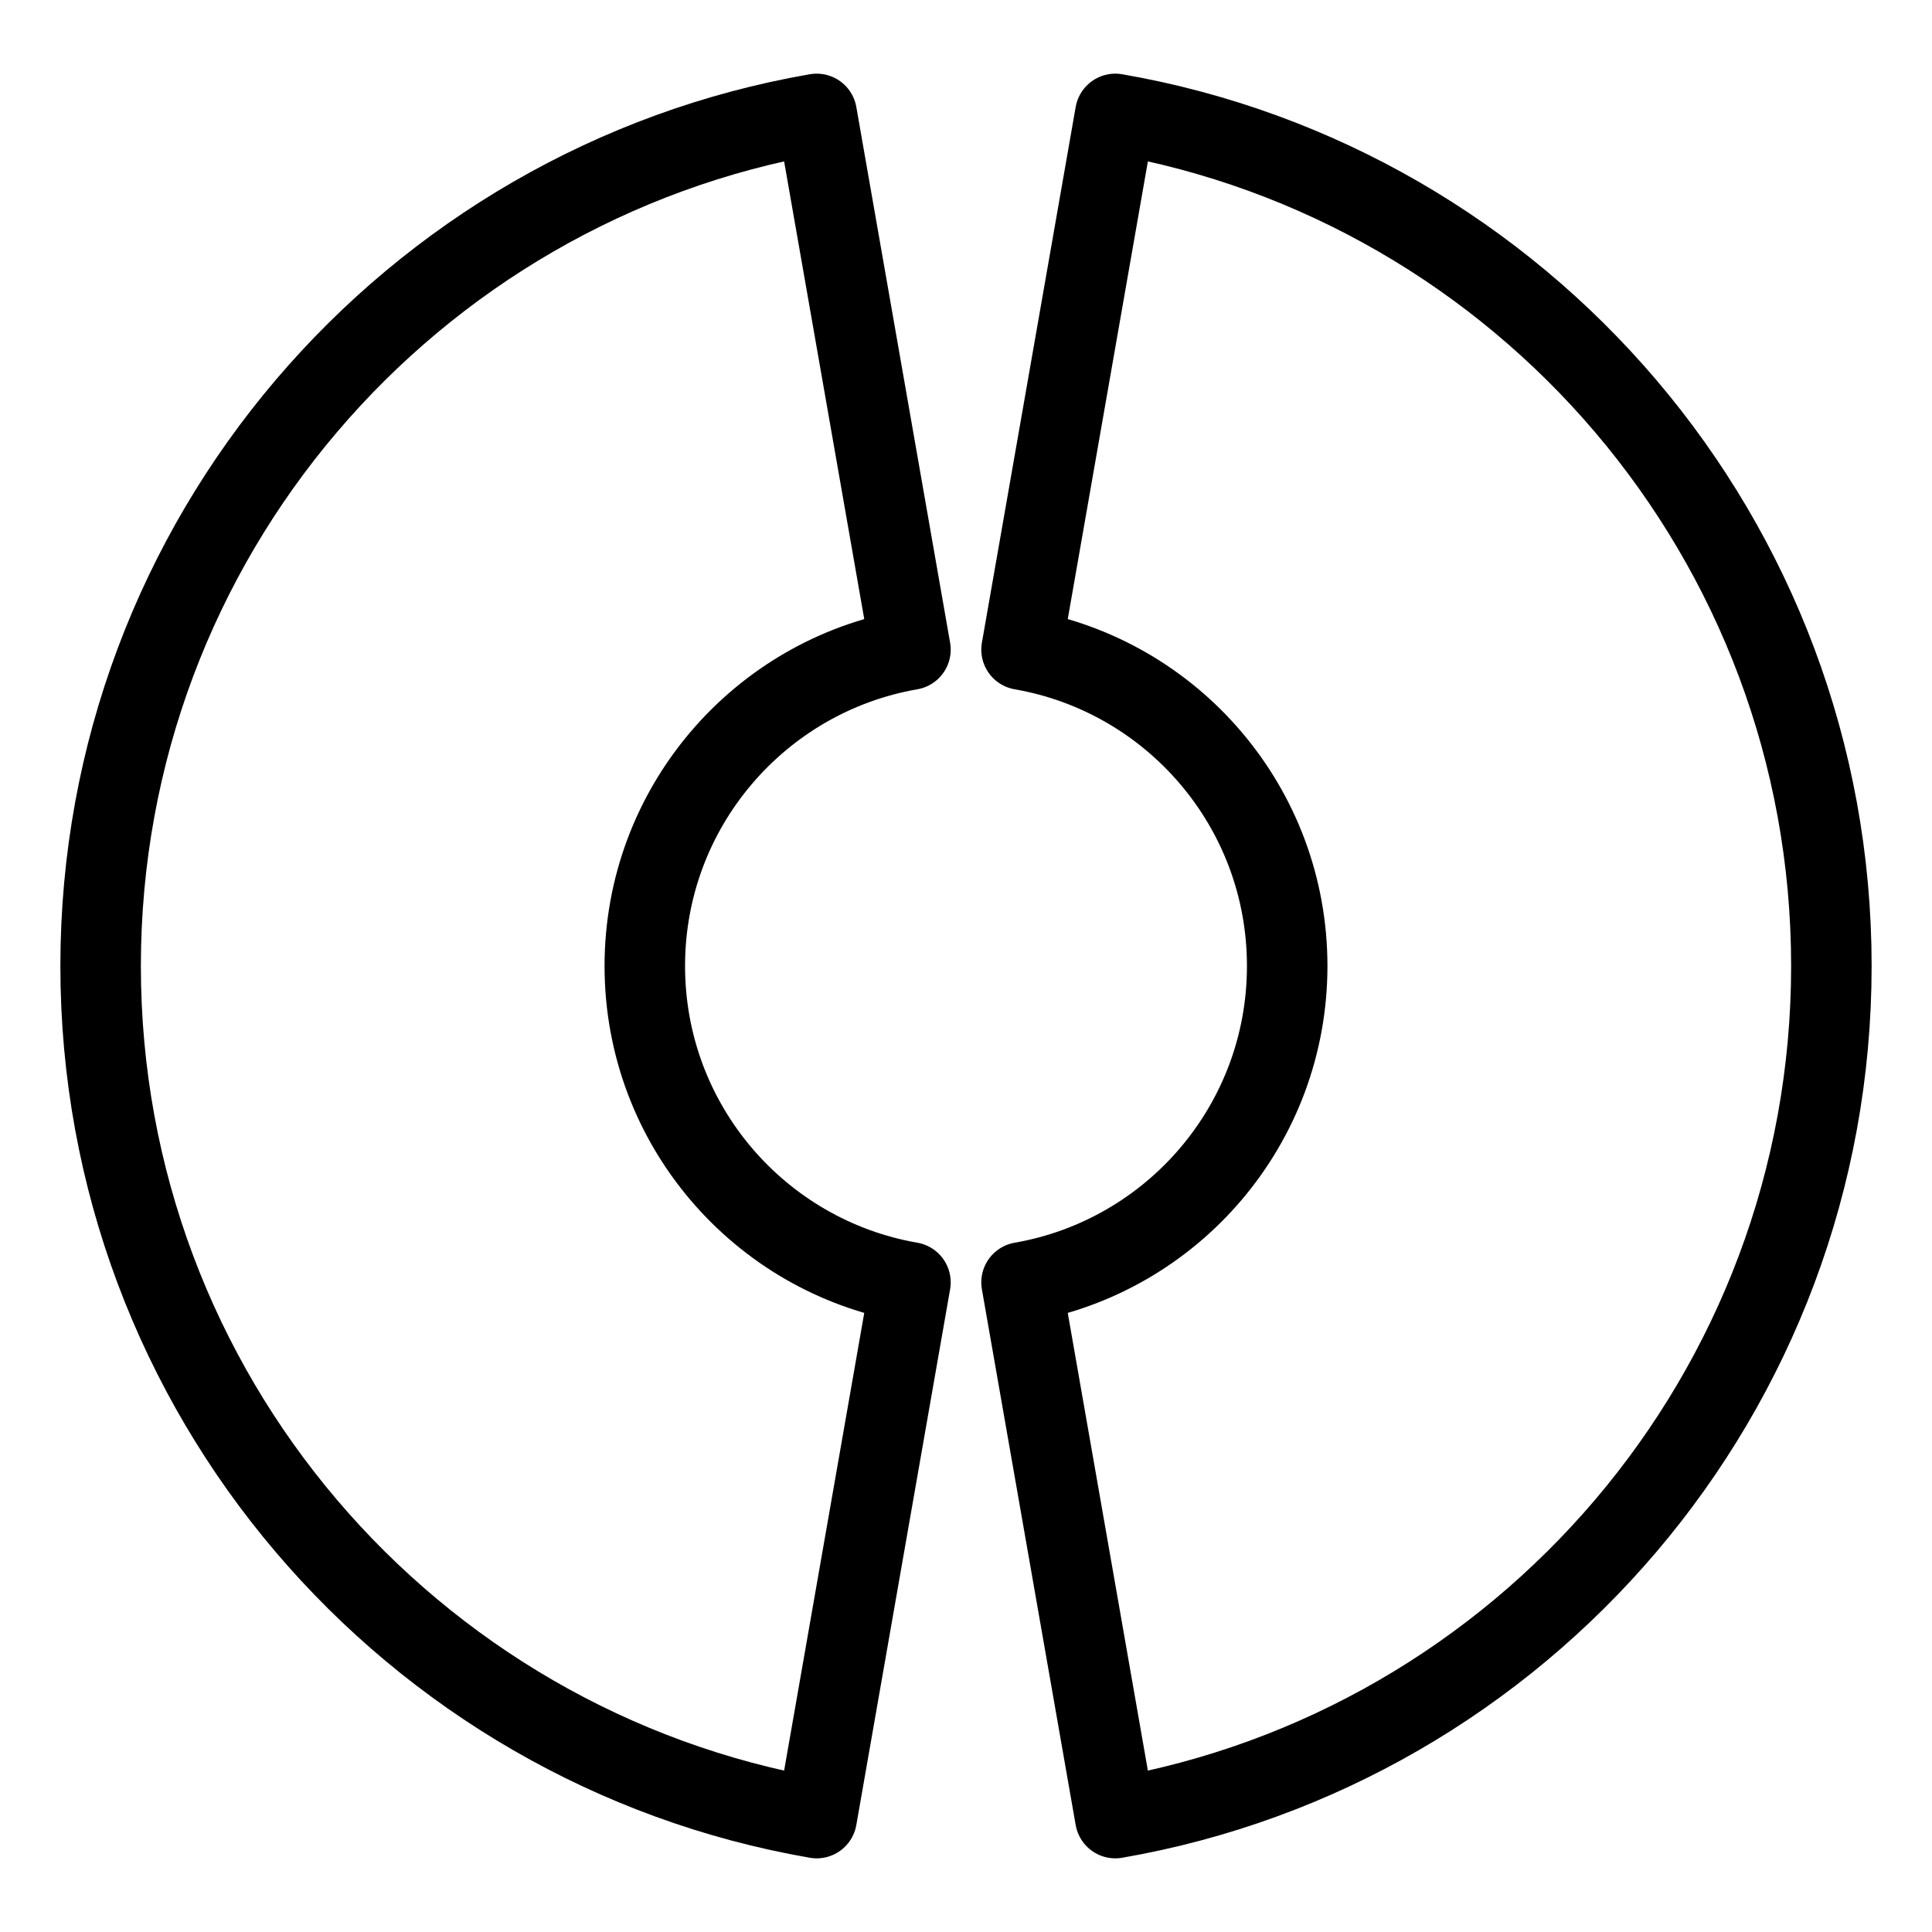 <?xml version="1.0" encoding="UTF-8"?><svg id="b" xmlns="http://www.w3.org/2000/svg" viewBox="0 0 48 48"><defs><style>.c{stroke-width:2px;fill:none;stroke:#000;stroke-linecap:round;stroke-linejoin:round;}</style></defs><path class="c" d="m22.62,31.86l-2.33,13.31c-10.1-1.75-17.79-10.56-17.79-21.17S10.19,4.58,20.29,2.83l2.33,13.31c-3.75.65-6.6,3.92-6.6,7.86s2.85,7.21,6.6,7.86Z"/><path class="c" d="m45.5,24c0,10.61-7.69,19.42-17.79,21.17l-2.33-13.31c3.75-.65,6.6-3.92,6.6-7.86s-2.85-7.21-6.6-7.86l2.33-13.31c10.1,1.75,17.79,10.56,17.79,21.17Z"/></svg>